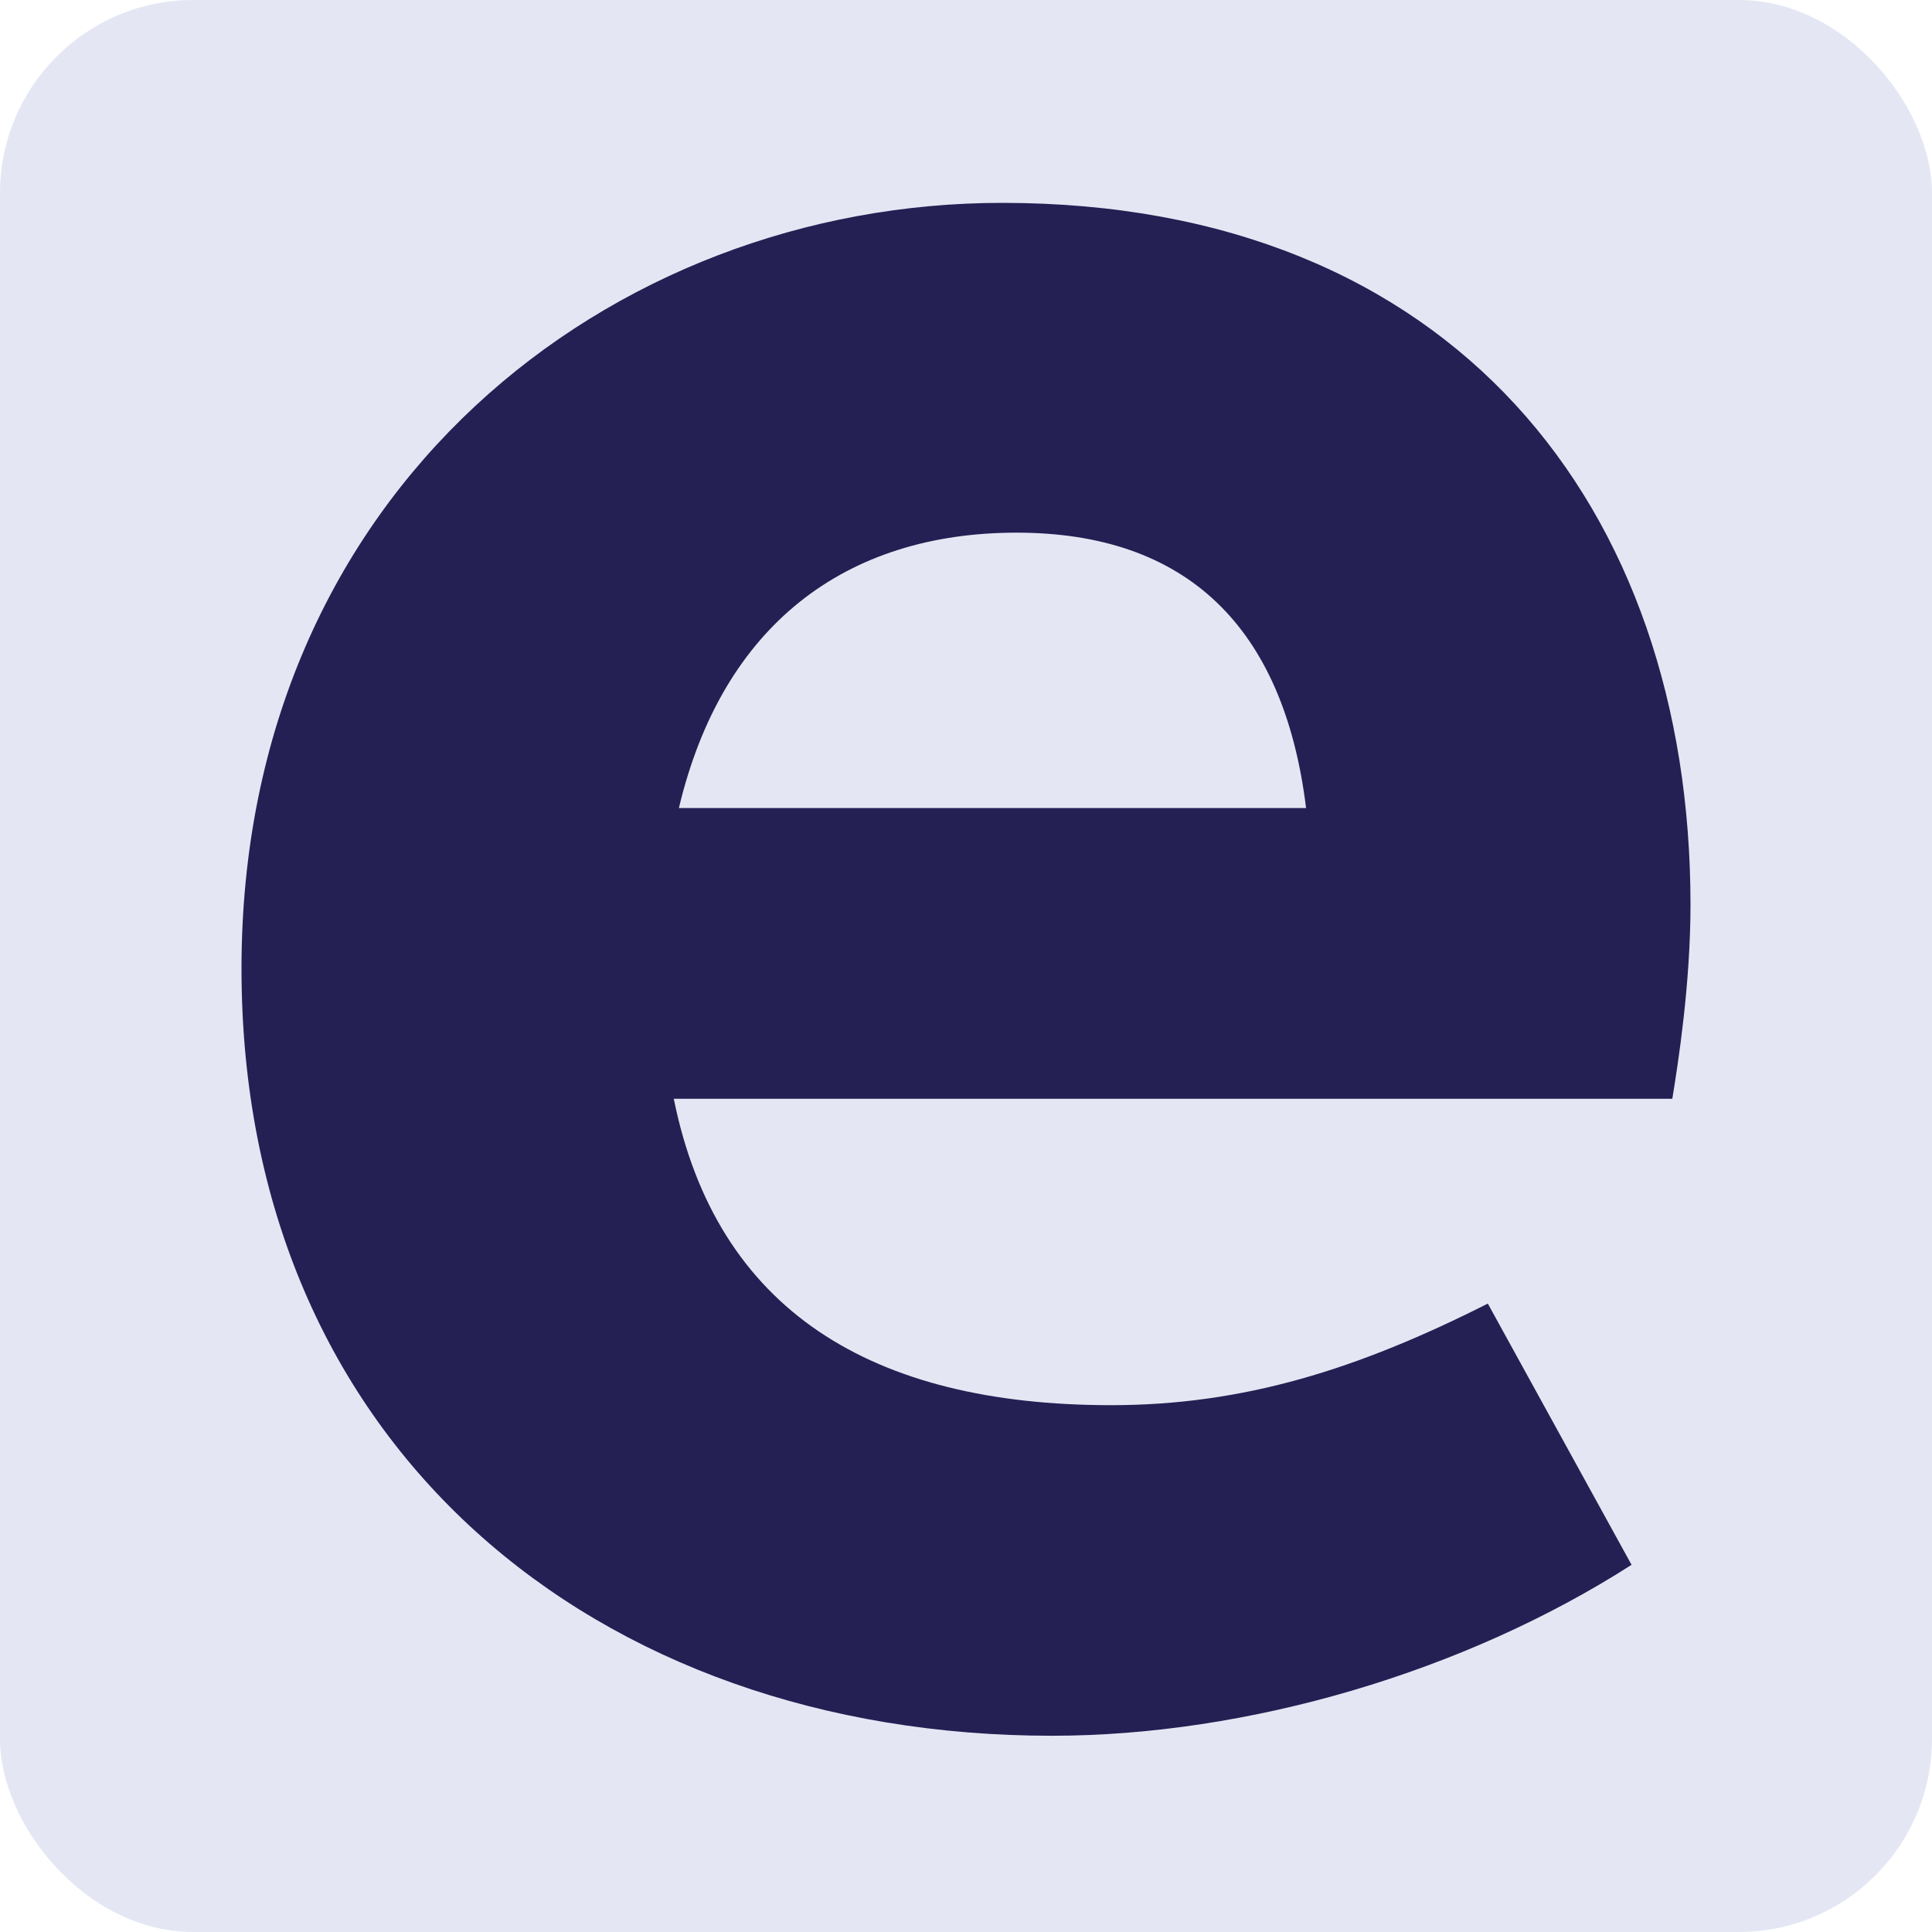 <svg width="200" height="200" viewBox="0 0 200 200" fill="none" xmlns="http://www.w3.org/2000/svg">
<rect width="200" height="200" rx="20" fill="#E4E7F3"/>
<path d="M175 93.645C175 52.507 150.429 21 103.748 21C63.199 21 25 50.727 25 100.256C25 149.785 61.714 179.685 108.894 179.685C129.173 179.685 151.609 173.075 168.898 161.989L154.019 134.947C140.594 141.73 128.766 145.463 115.026 145.463C90.221 145.463 74.173 135.648 69.749 113.742H173.118C173.729 109.999 175 101.863 175 93.645ZM70.278 83.648C74.793 64.64 87.608 55.141 105.233 55.141C122.857 55.141 132.906 64.925 135.204 83.648H70.278Z" fill="#242054"/>
</svg>
